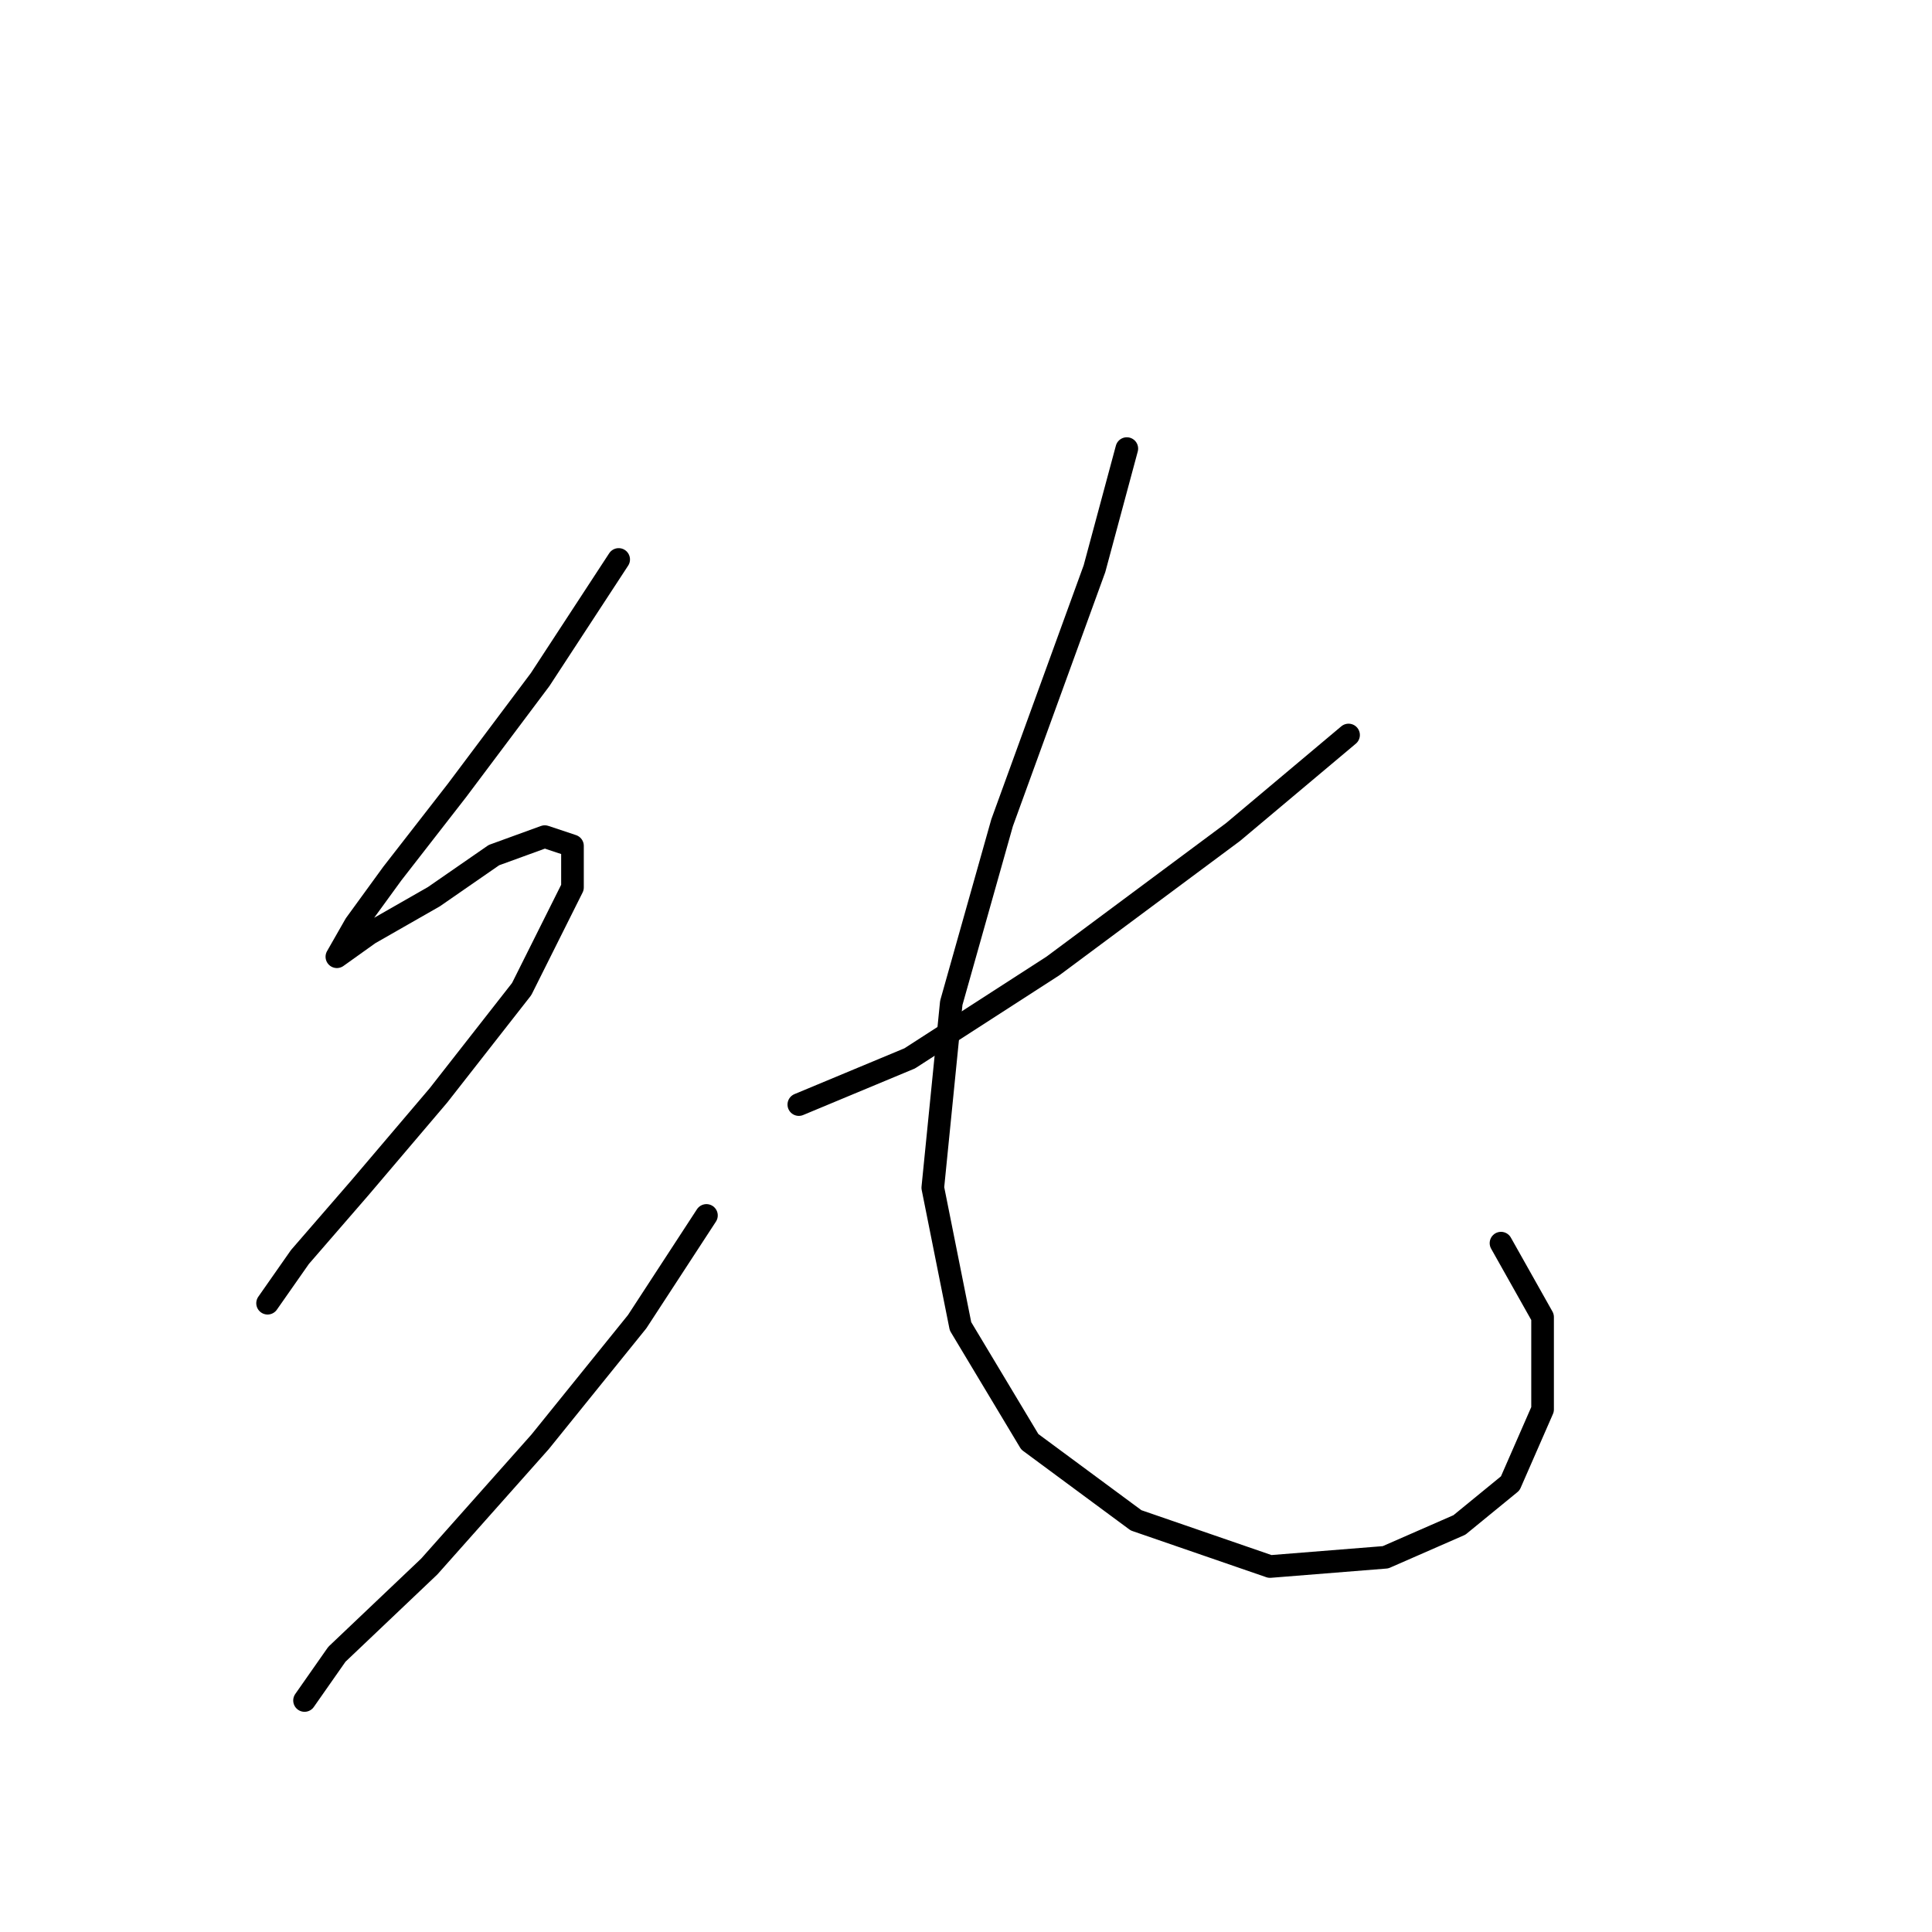 <?xml version="1.0" standalone="no"?>
    <svg width="256" height="256" xmlns="http://www.w3.org/2000/svg" version="1.1">
    <polyline stroke="black" stroke-width="3" stroke-linecap="round" fill="transparent" stroke-linejoin="round" points="81.977 74.131 71.571 90.046 60.553 104.737 51.983 115.755 47.086 122.488 44.638 126.773 44.638 126.773 48.923 123.713 57.492 118.816 65.45 113.307 72.183 110.858 75.856 112.082 75.856 117.591 69.122 131.058 58.104 145.137 47.698 157.379 39.741 166.561 35.456 172.682 35.456 172.682 " />
        <polyline stroke="black" stroke-width="3" stroke-linecap="round" fill="transparent" stroke-linejoin="round" points="93.607 161.052 84.425 175.13 71.571 191.045 56.88 207.572 44.638 219.202 40.353 225.323 40.353 225.323 " />
        <polyline stroke="black" stroke-width="3" stroke-linecap="round" fill="transparent" stroke-linejoin="round" points="178.691 97.392 163.388 110.246 139.515 127.997 120.54 140.24 105.849 146.361 105.849 146.361 " />
        <polyline stroke="black" stroke-width="3" stroke-linecap="round" fill="transparent" stroke-linejoin="round" points="149.309 59.441 145.024 75.356 132.782 109.022 126.049 132.894 123.6 157.379 127.273 175.742 136.455 191.045 150.534 201.451 168.285 207.572 183.588 206.348 193.381 202.063 200.115 196.554 204.399 186.76 204.399 174.518 198.89 164.724 198.89 164.724 " />
        </svg>